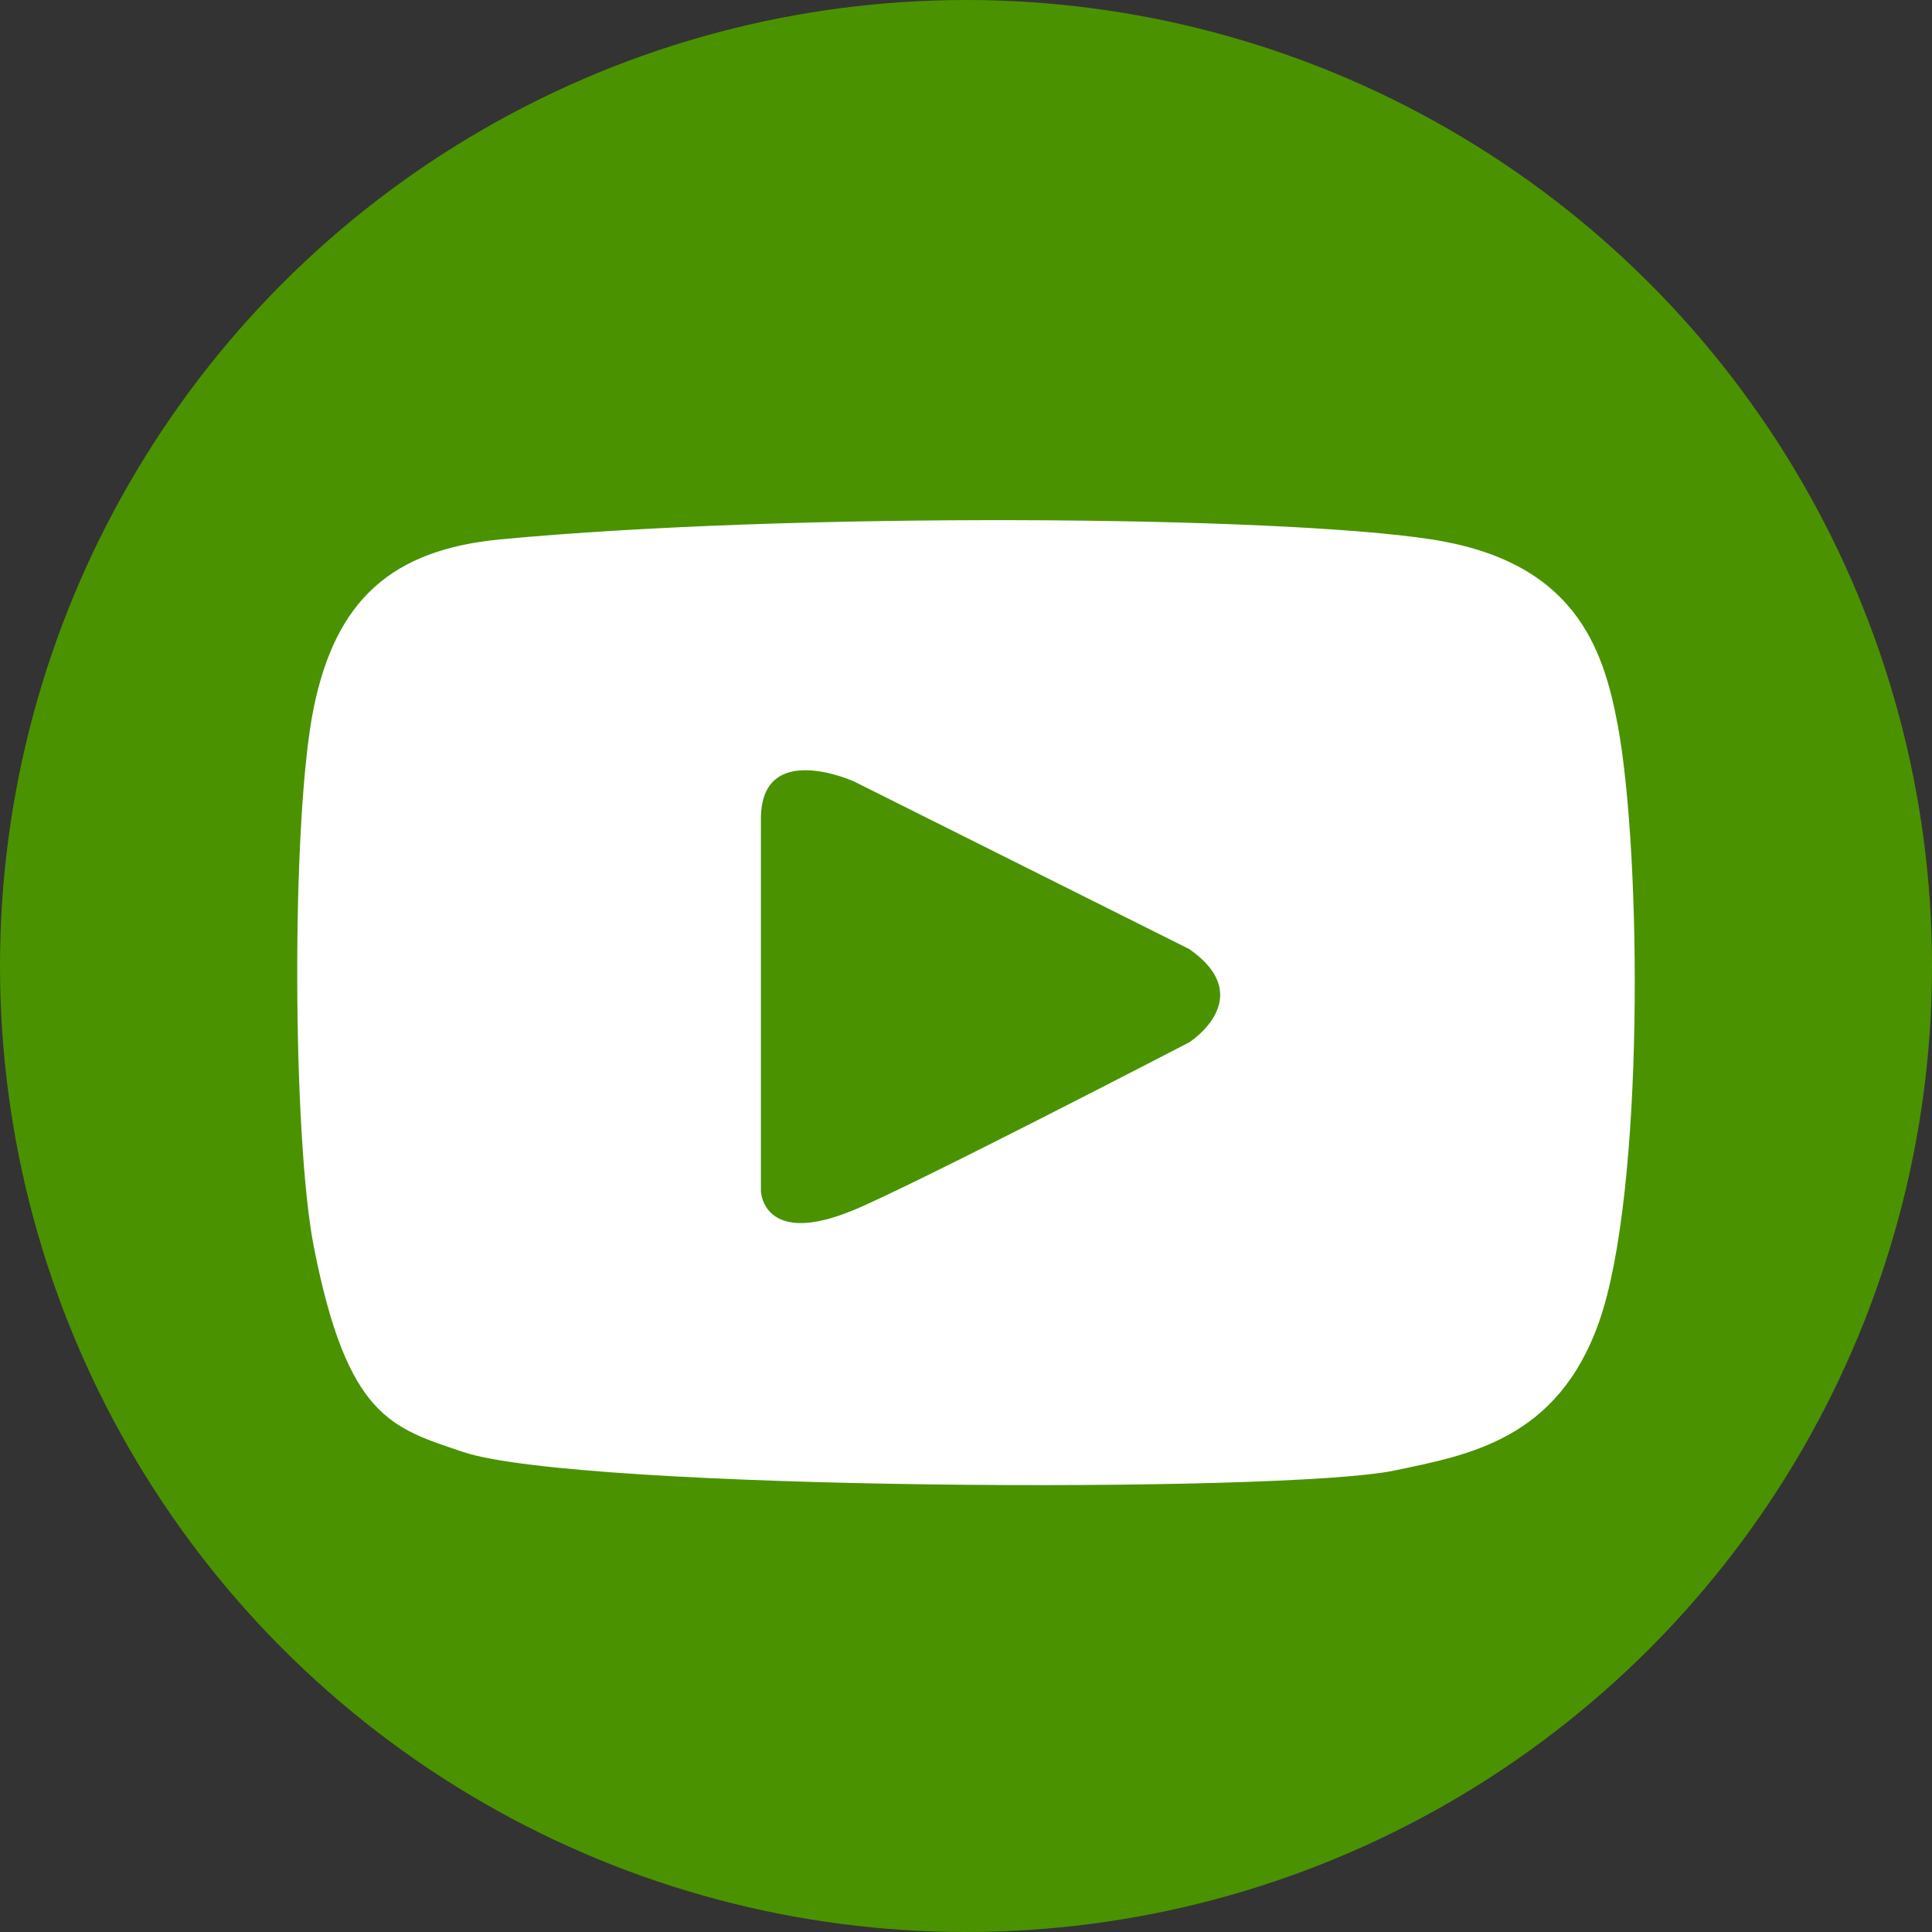 <svg width="26" height="26" viewBox="0 0 26 26" fill="none" xmlns="http://www.w3.org/2000/svg">
<rect x="0" y="0" width="26" height="26" fill="#333333" stroke="none"/>
<circle cx="13" cy="13" r="13" fill="#4B9200"/>
<path fill-rule="evenodd" clip-rule="evenodd" d="M16.006 12.773L11.494 10.517C11.494 10.517 10.24 9.947 10.24 11.019V16.031C10.24 16.031 10.264 16.796 11.494 16.282C12.35 15.924 16.006 14.026 16.006 14.026C16.006 14.026 16.939 13.428 16.006 12.773M21.521 17.785C20.962 19.375 19.767 19.58 18.764 19.79C17.285 20.1 7.772 20.061 6.229 19.539C5.267 19.214 4.675 19.074 4.224 16.783C3.935 15.316 3.916 11.003 4.224 9.515C4.522 8.074 5.271 7.398 6.731 7.259C10.652 6.888 17.205 6.94 19.265 7.259C21.175 7.555 21.574 8.694 21.772 9.765C22.093 11.5 22.13 16.052 21.521 17.785" fill="white"/>
</svg>
